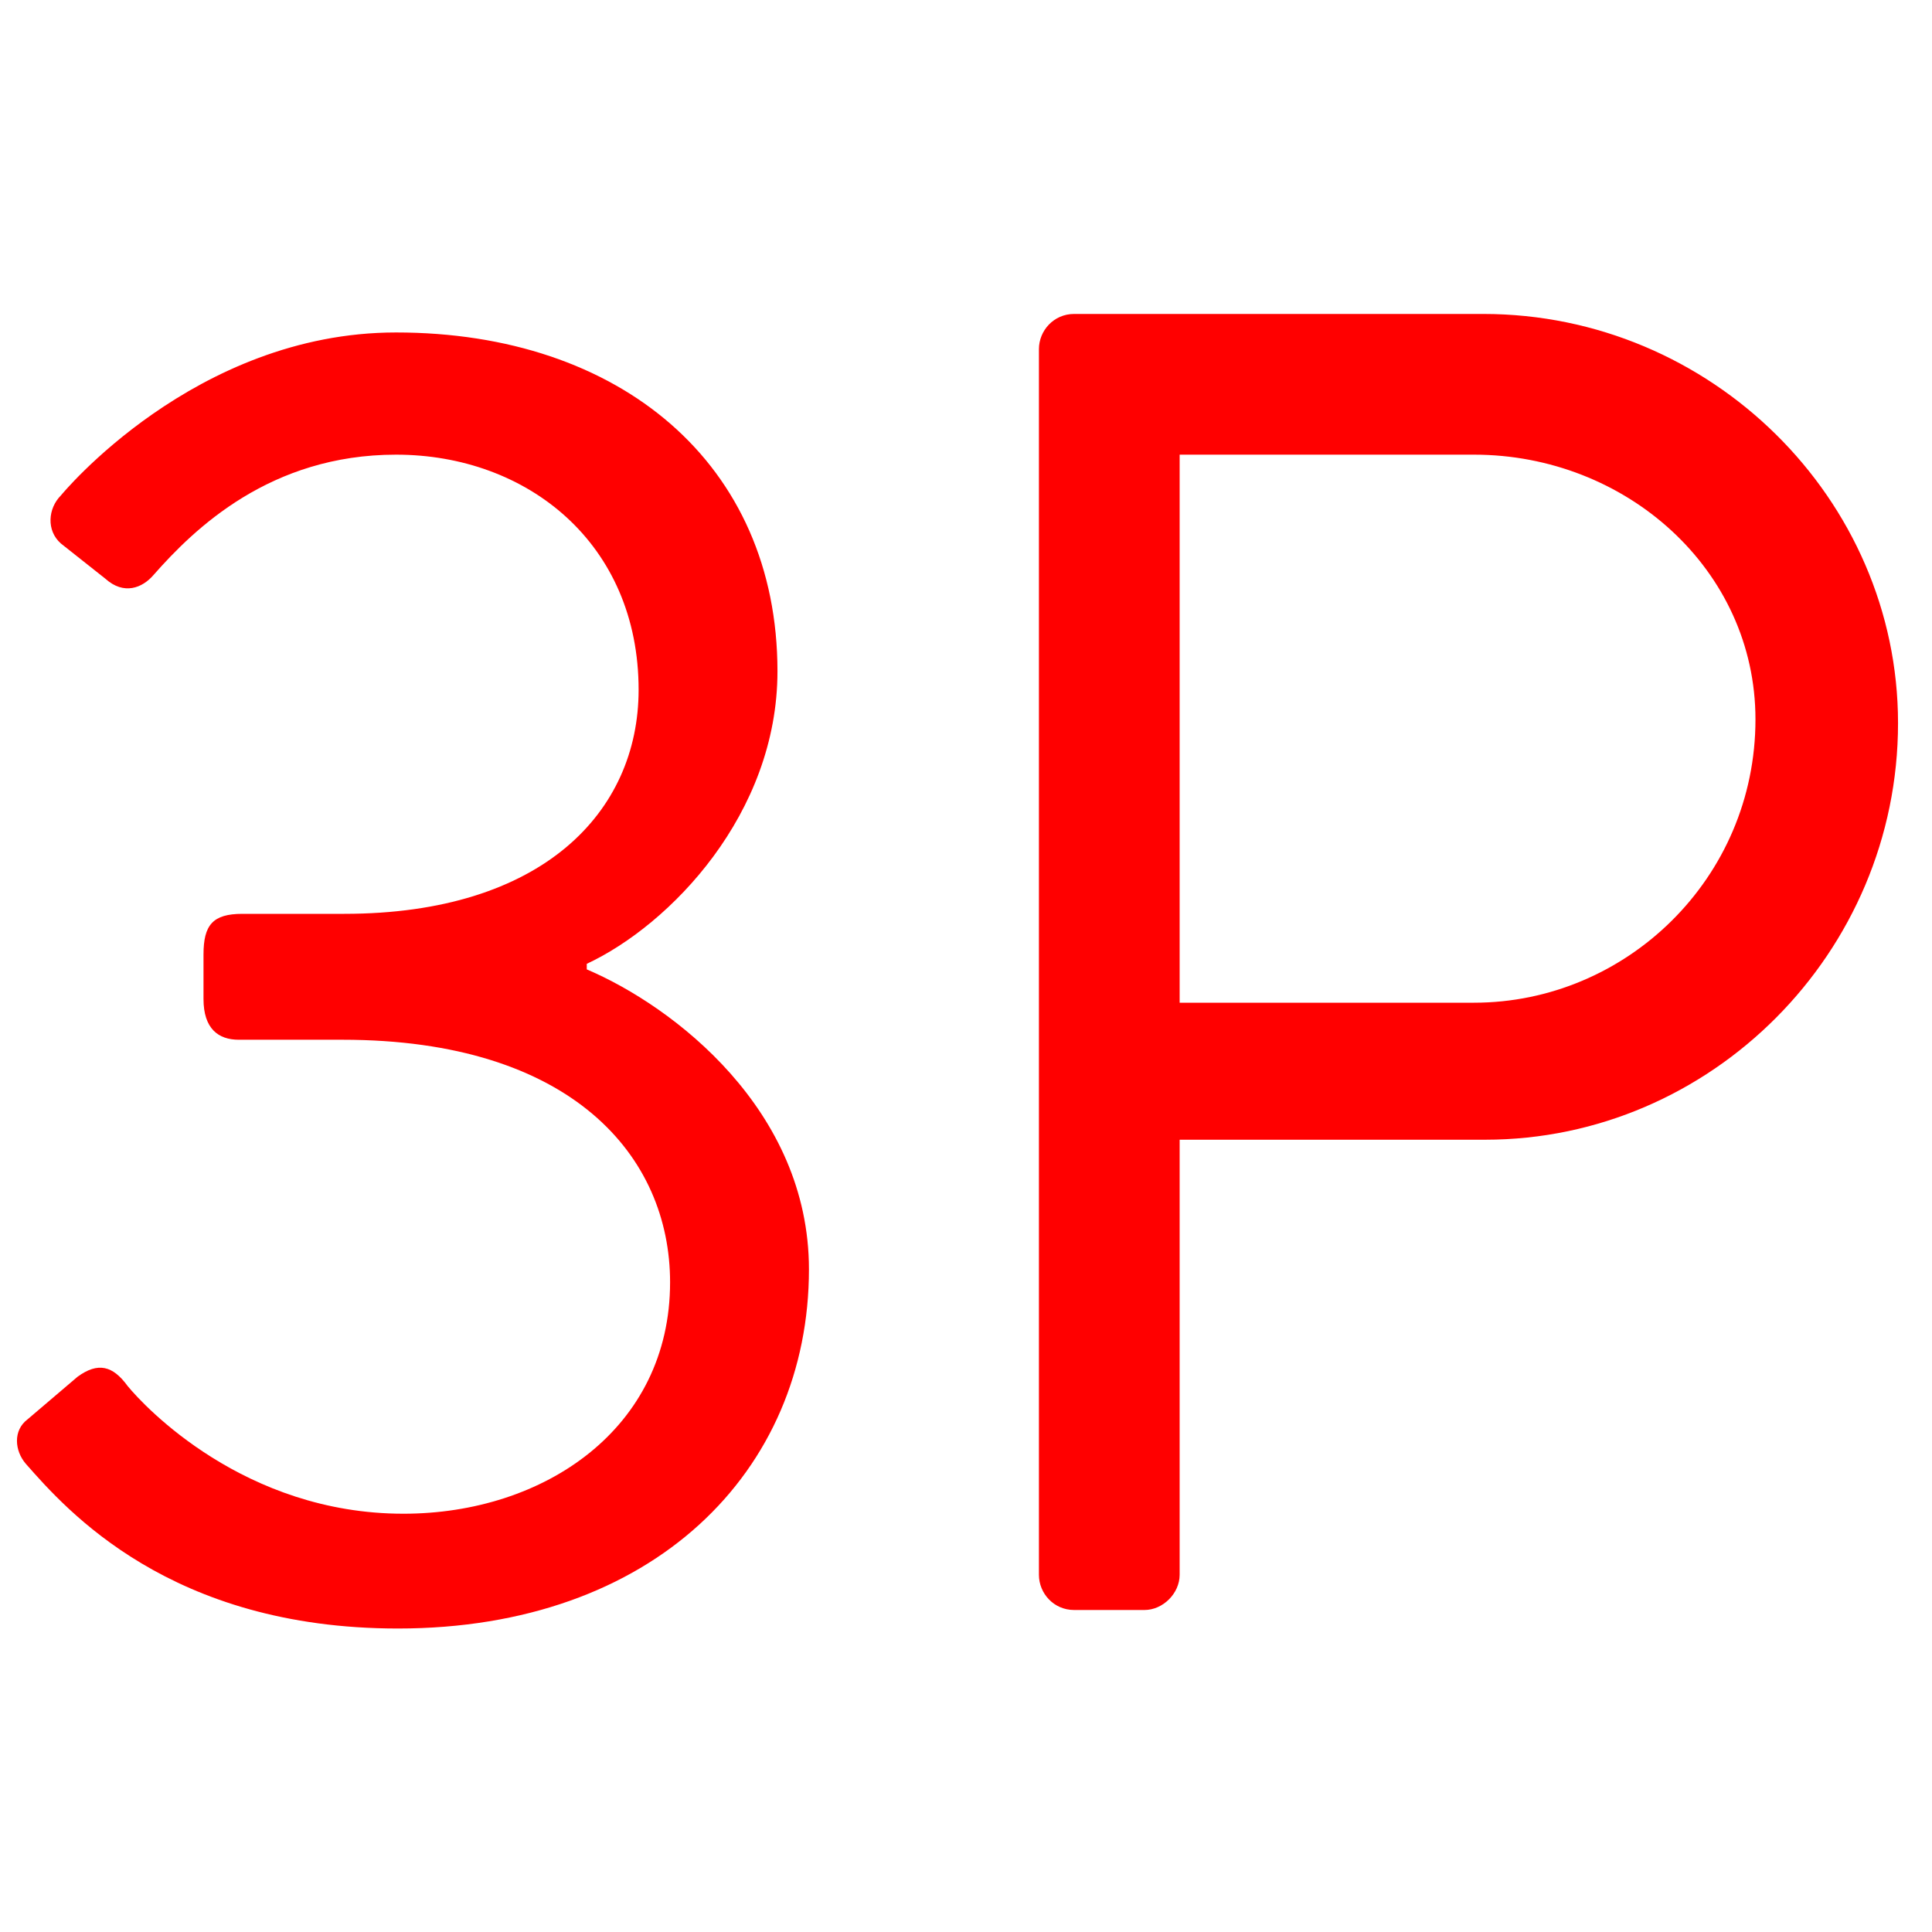 <svg width="34" height="34" viewBox="0 0 48 34" fill="none" xmlns="http://www.w3.org/2000/svg">
<path d="M0.64 29.366C1.652 30.516 4.228 33.46 9.886 33.46C16.234 33.46 20.098 29.55 20.098 24.536C20.098 20.58 16.74 18.004 14.578 17.084V16.946C16.648 15.98 19.316 13.22 19.316 9.678C19.316 4.526 15.406 1.26 9.84 1.26C4.826 1.26 1.514 5.308 1.514 5.308C1.192 5.63 1.146 6.182 1.514 6.504L2.618 7.378C3.078 7.792 3.538 7.608 3.814 7.286C4.826 6.136 6.712 4.296 9.84 4.296C13.106 4.296 15.866 6.504 15.866 10.138C15.866 13.174 13.474 15.704 8.552 15.704H6.022C5.286 15.704 5.056 15.98 5.056 16.716V17.82C5.056 18.556 5.424 18.832 5.93 18.832H8.506C14.21 18.832 16.648 21.73 16.648 24.858C16.648 28.492 13.52 30.608 10.024 30.608C6.068 30.608 3.584 27.94 3.17 27.434C2.802 26.928 2.434 26.836 1.928 27.204L0.686 28.262C0.318 28.538 0.364 29.044 0.64 29.366ZM25.812 32.126C25.812 32.586 26.18 33 26.686 33H28.434C28.894 33 29.308 32.586 29.308 32.126V21.316H36.898C42.51 21.316 47.156 16.67 47.156 10.966C47.156 5.4 42.51 0.8 36.852 0.8H26.686C26.18 0.8 25.812 1.214 25.812 1.674V32.126ZM29.308 17.912V4.296H36.622C40.394 4.296 43.614 7.148 43.614 10.874C43.614 14.83 40.394 17.912 36.622 17.912H29.308Z" fill="#ff0000"/>
</svg>
